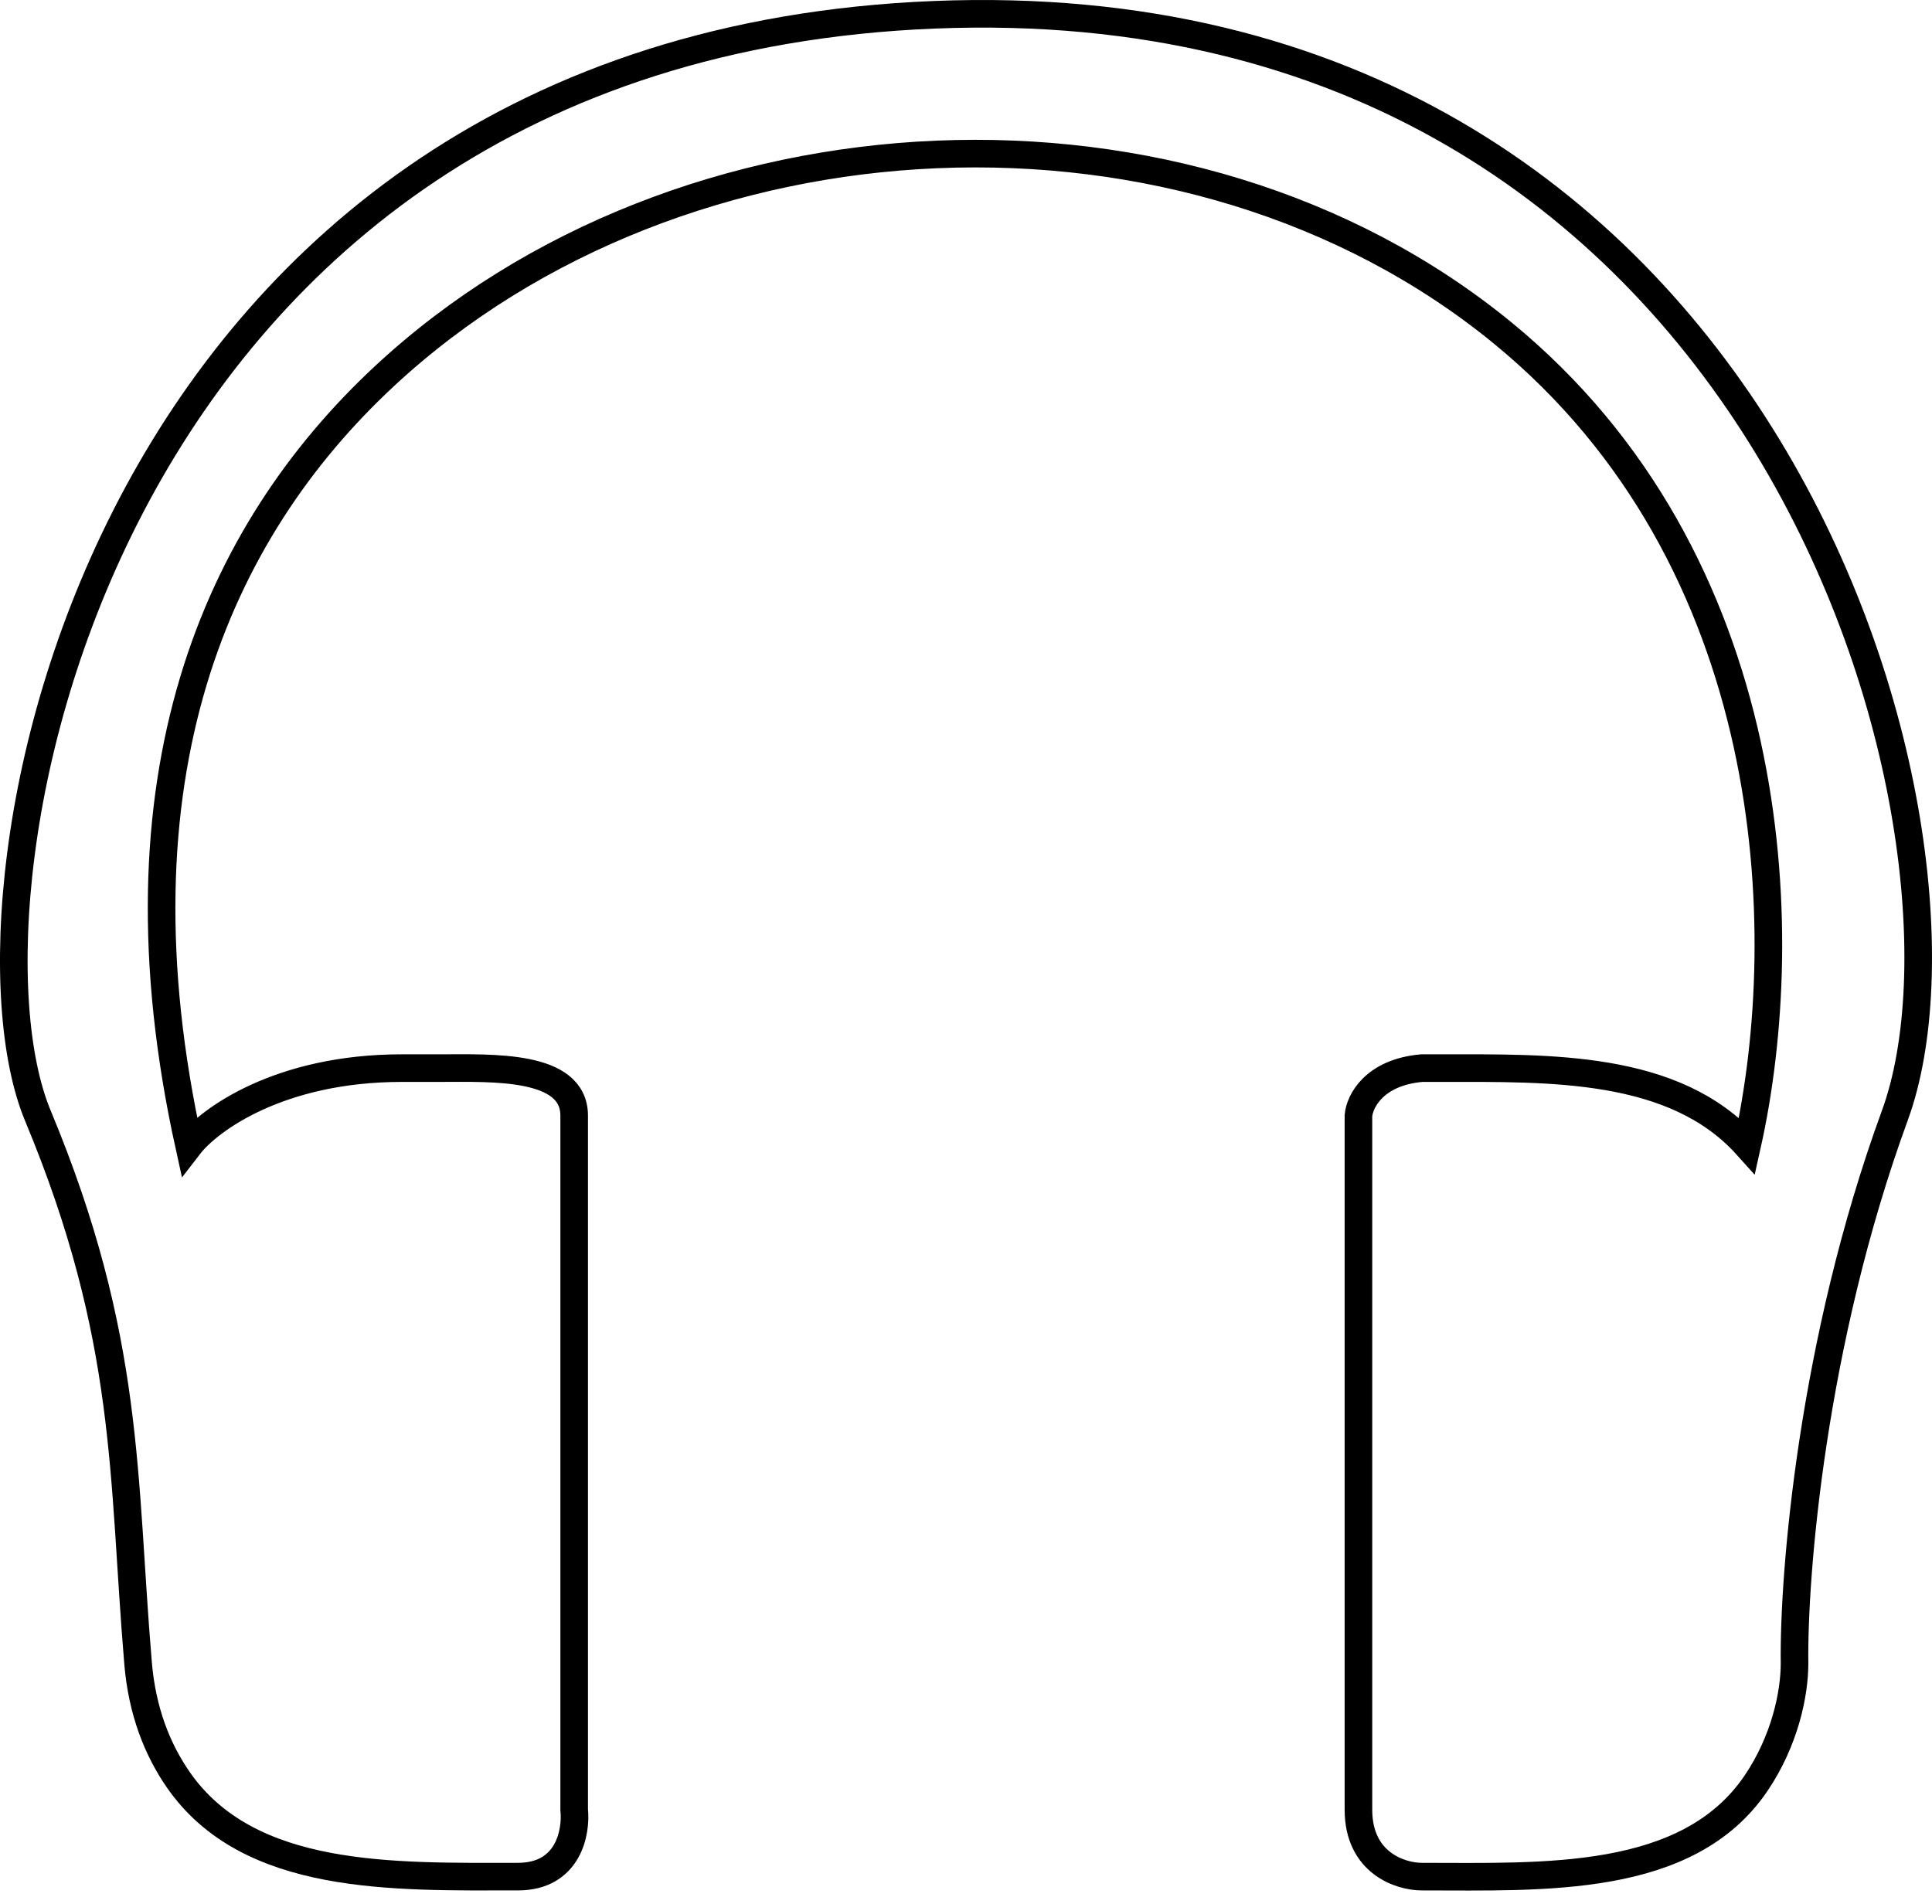 <svg width="140" height="138" viewBox="0 0 140 138" fill="none" xmlns="http://www.w3.org/2000/svg">
<path d="M41.607 131.149V80.853C41.607 77.118 35.629 77.407 31.893 77.407H29.12C20.252 77.407 15.146 81.151 13.702 83.023C7.823 56.34 15.671 38.602 27.844 27.273C49.38 7.233 86.096 5.482 108.864 24.111C129.011 40.595 130.093 67.386 126.598 83.023C121.323 77.152 112.282 77.407 104.389 77.407H103.025C99.559 77.713 98.523 79.832 98.438 80.853V131.149C98.438 135.03 101.496 136 103.025 136C111.843 136 122.3 136.536 127.247 129.236C129.342 126.144 130.039 122.738 130.039 120.554C129.954 114.171 131.288 97.295 137.302 80.853C144.82 60.301 128.382 -1.356 67.729 1.07C7.076 3.495 -4.01 64.641 2.743 80.853C9.497 97.066 8.86 107.023 10.007 120.554C10.3 124.018 11.402 126.781 12.904 128.958C18.013 136.358 28.538 136 37.53 136C41.2 136 41.777 132.766 41.607 131.149Z" stroke="black" stroke-width="2"/>
</svg>
